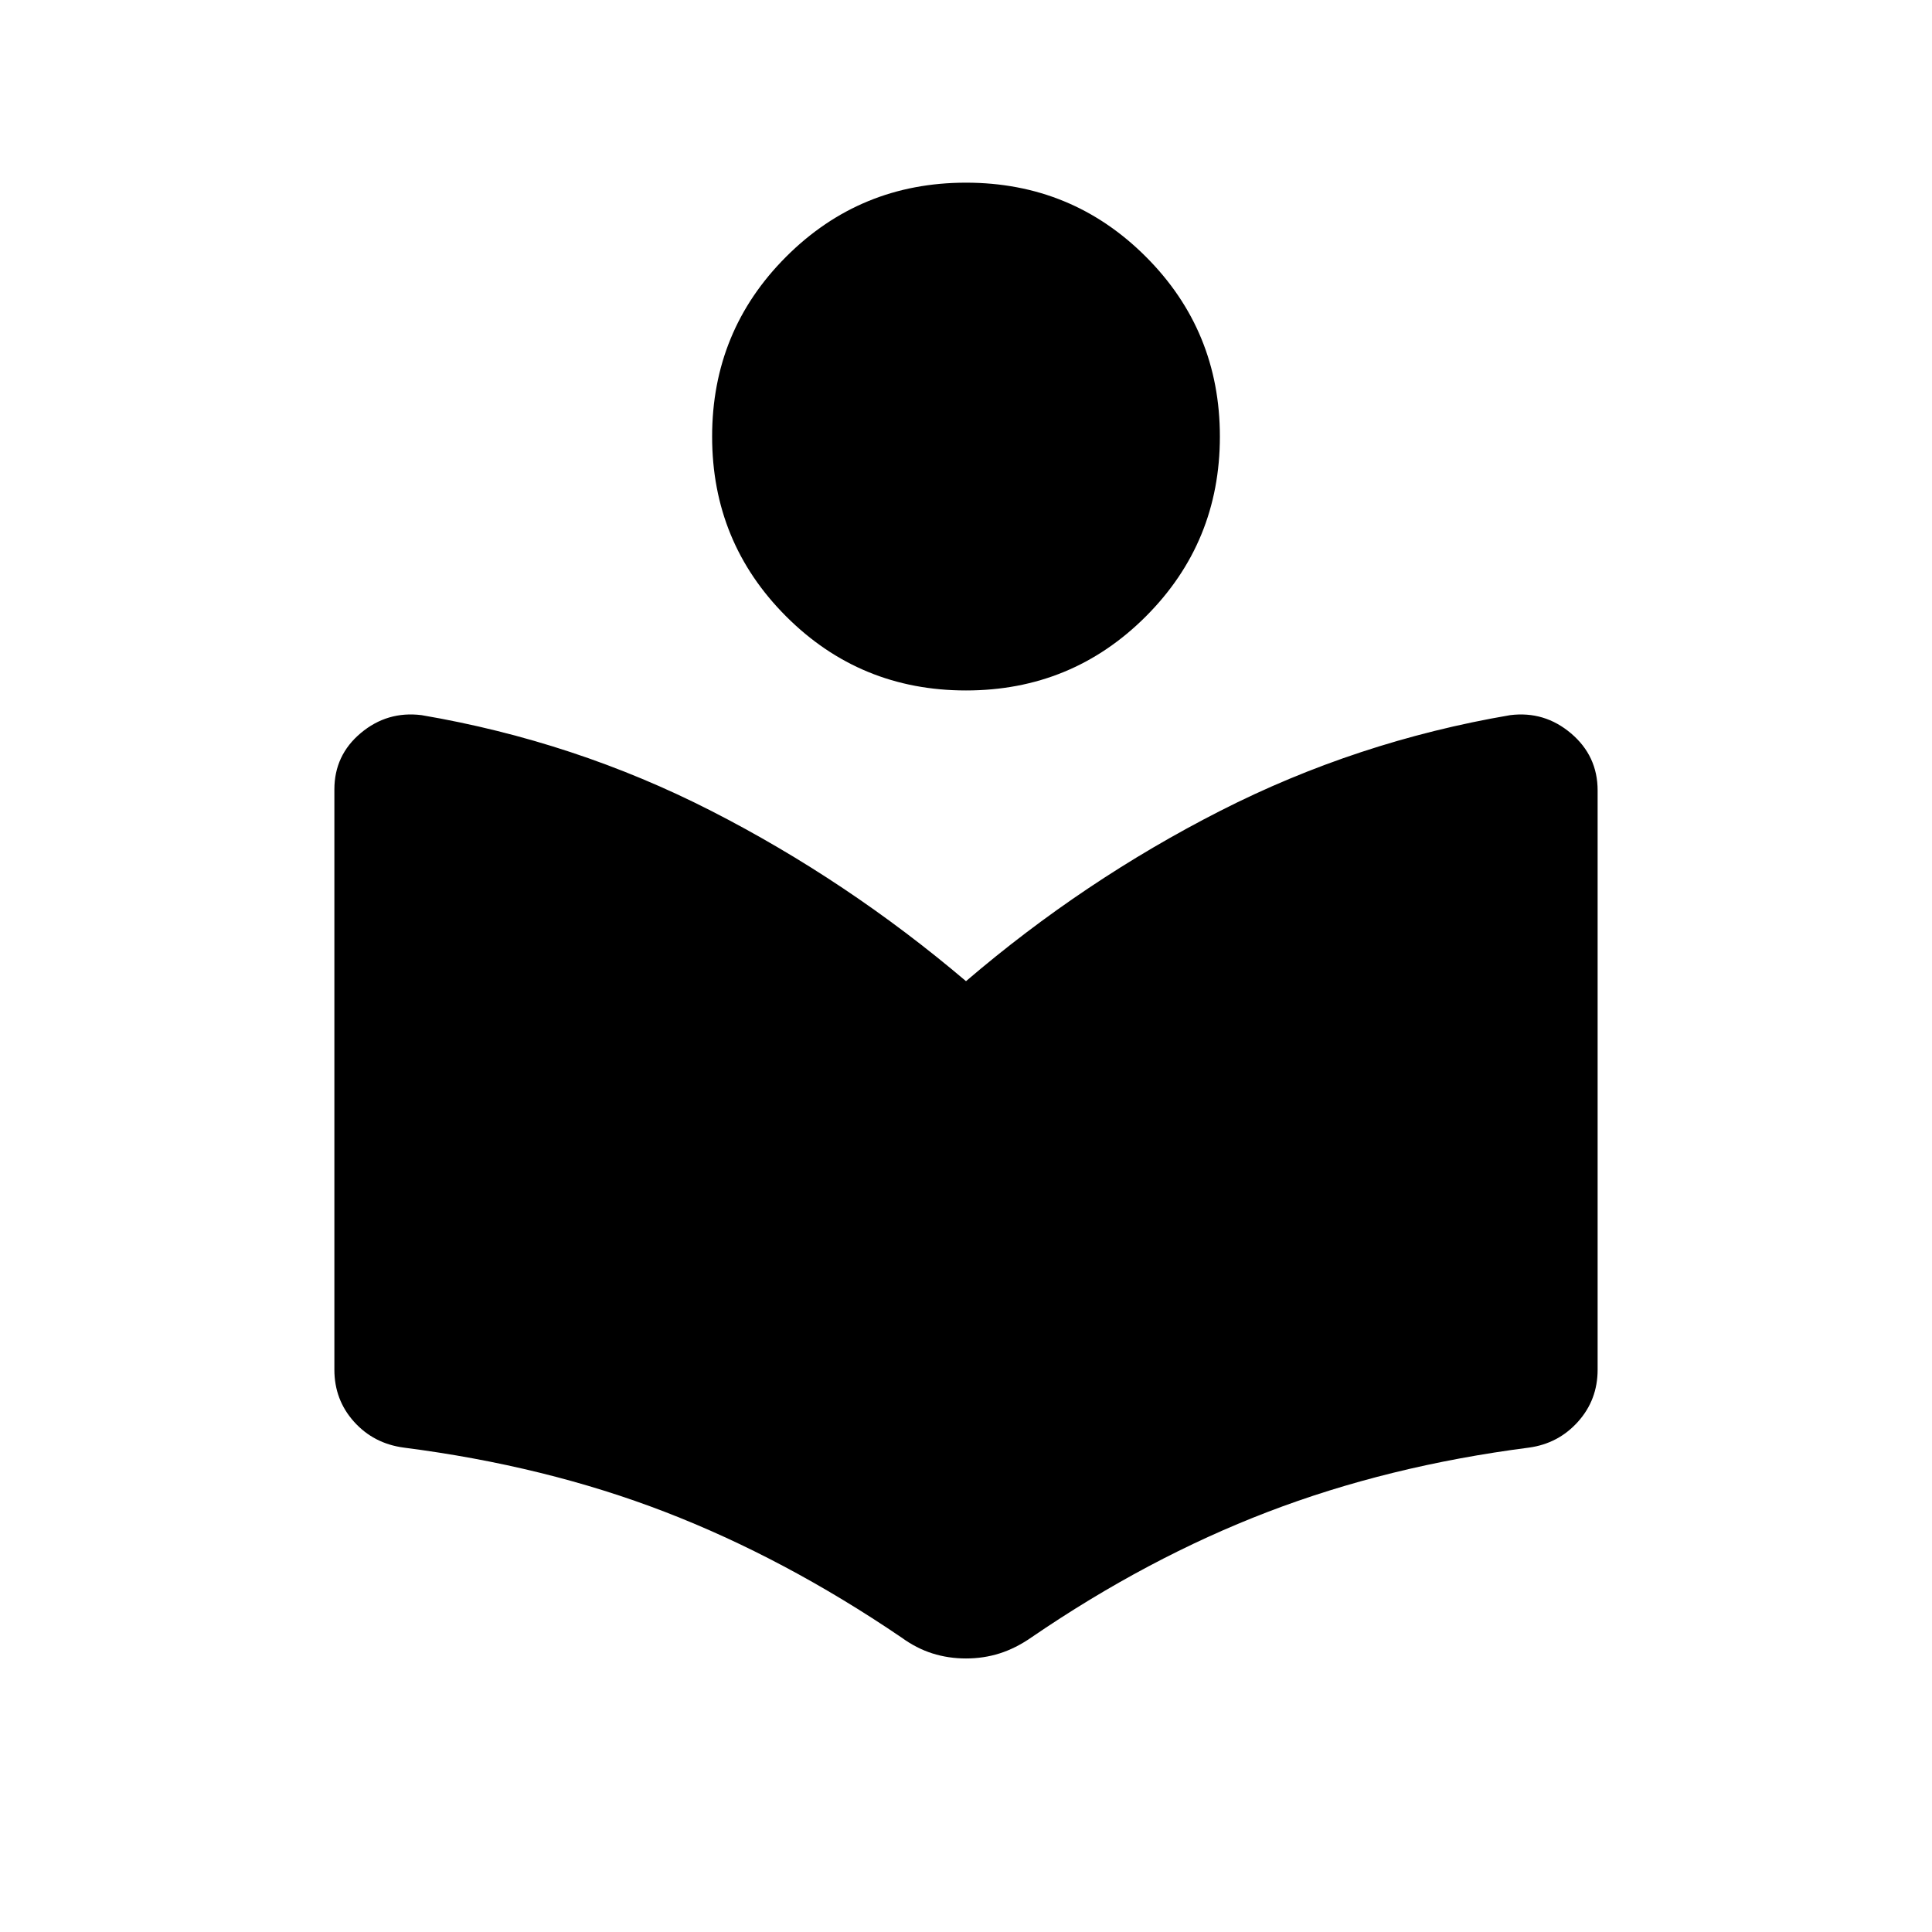 <svg xmlns="http://www.w3.org/2000/svg" height="24" viewBox="0 -960 960 960" width="24"><path d="M166.15-279.42v-288.31q0-17.04 13.14-28.04 13.13-11 30.17-8.88 76.23 13 143.89 47.55Q421-522.54 480-472.46q58.5-50.08 126.35-84.64 67.84-34.55 144.07-47.55 17.04-2.12 30.23 9.07 13.2 11.2 13.2 28.35v287.81q0 15-9.75 25.86-9.75 10.87-24.37 12.87-70.04 9.04-129.81 31.96-59.77 22.92-117.42 62.35-7.81 5.42-15.77 7.94-7.96 2.52-16.73 2.52t-16.73-2.52q-7.96-2.52-15.39-7.94-58.03-39.43-117.42-62.35-59.38-22.92-129.81-31.96-15-2-24.75-12.87-9.75-10.86-9.75-25.86ZM480-616.92q-52.58 0-89.37-36.79-36.78-36.79-36.78-89.37 0-52.57 36.78-89.36 36.79-36.79 89.37-36.79 52.58 0 89.37 36.79 36.78 36.79 36.78 89.36 0 52.58-36.78 89.37-36.79 36.79-89.37 36.79Z"/></svg>